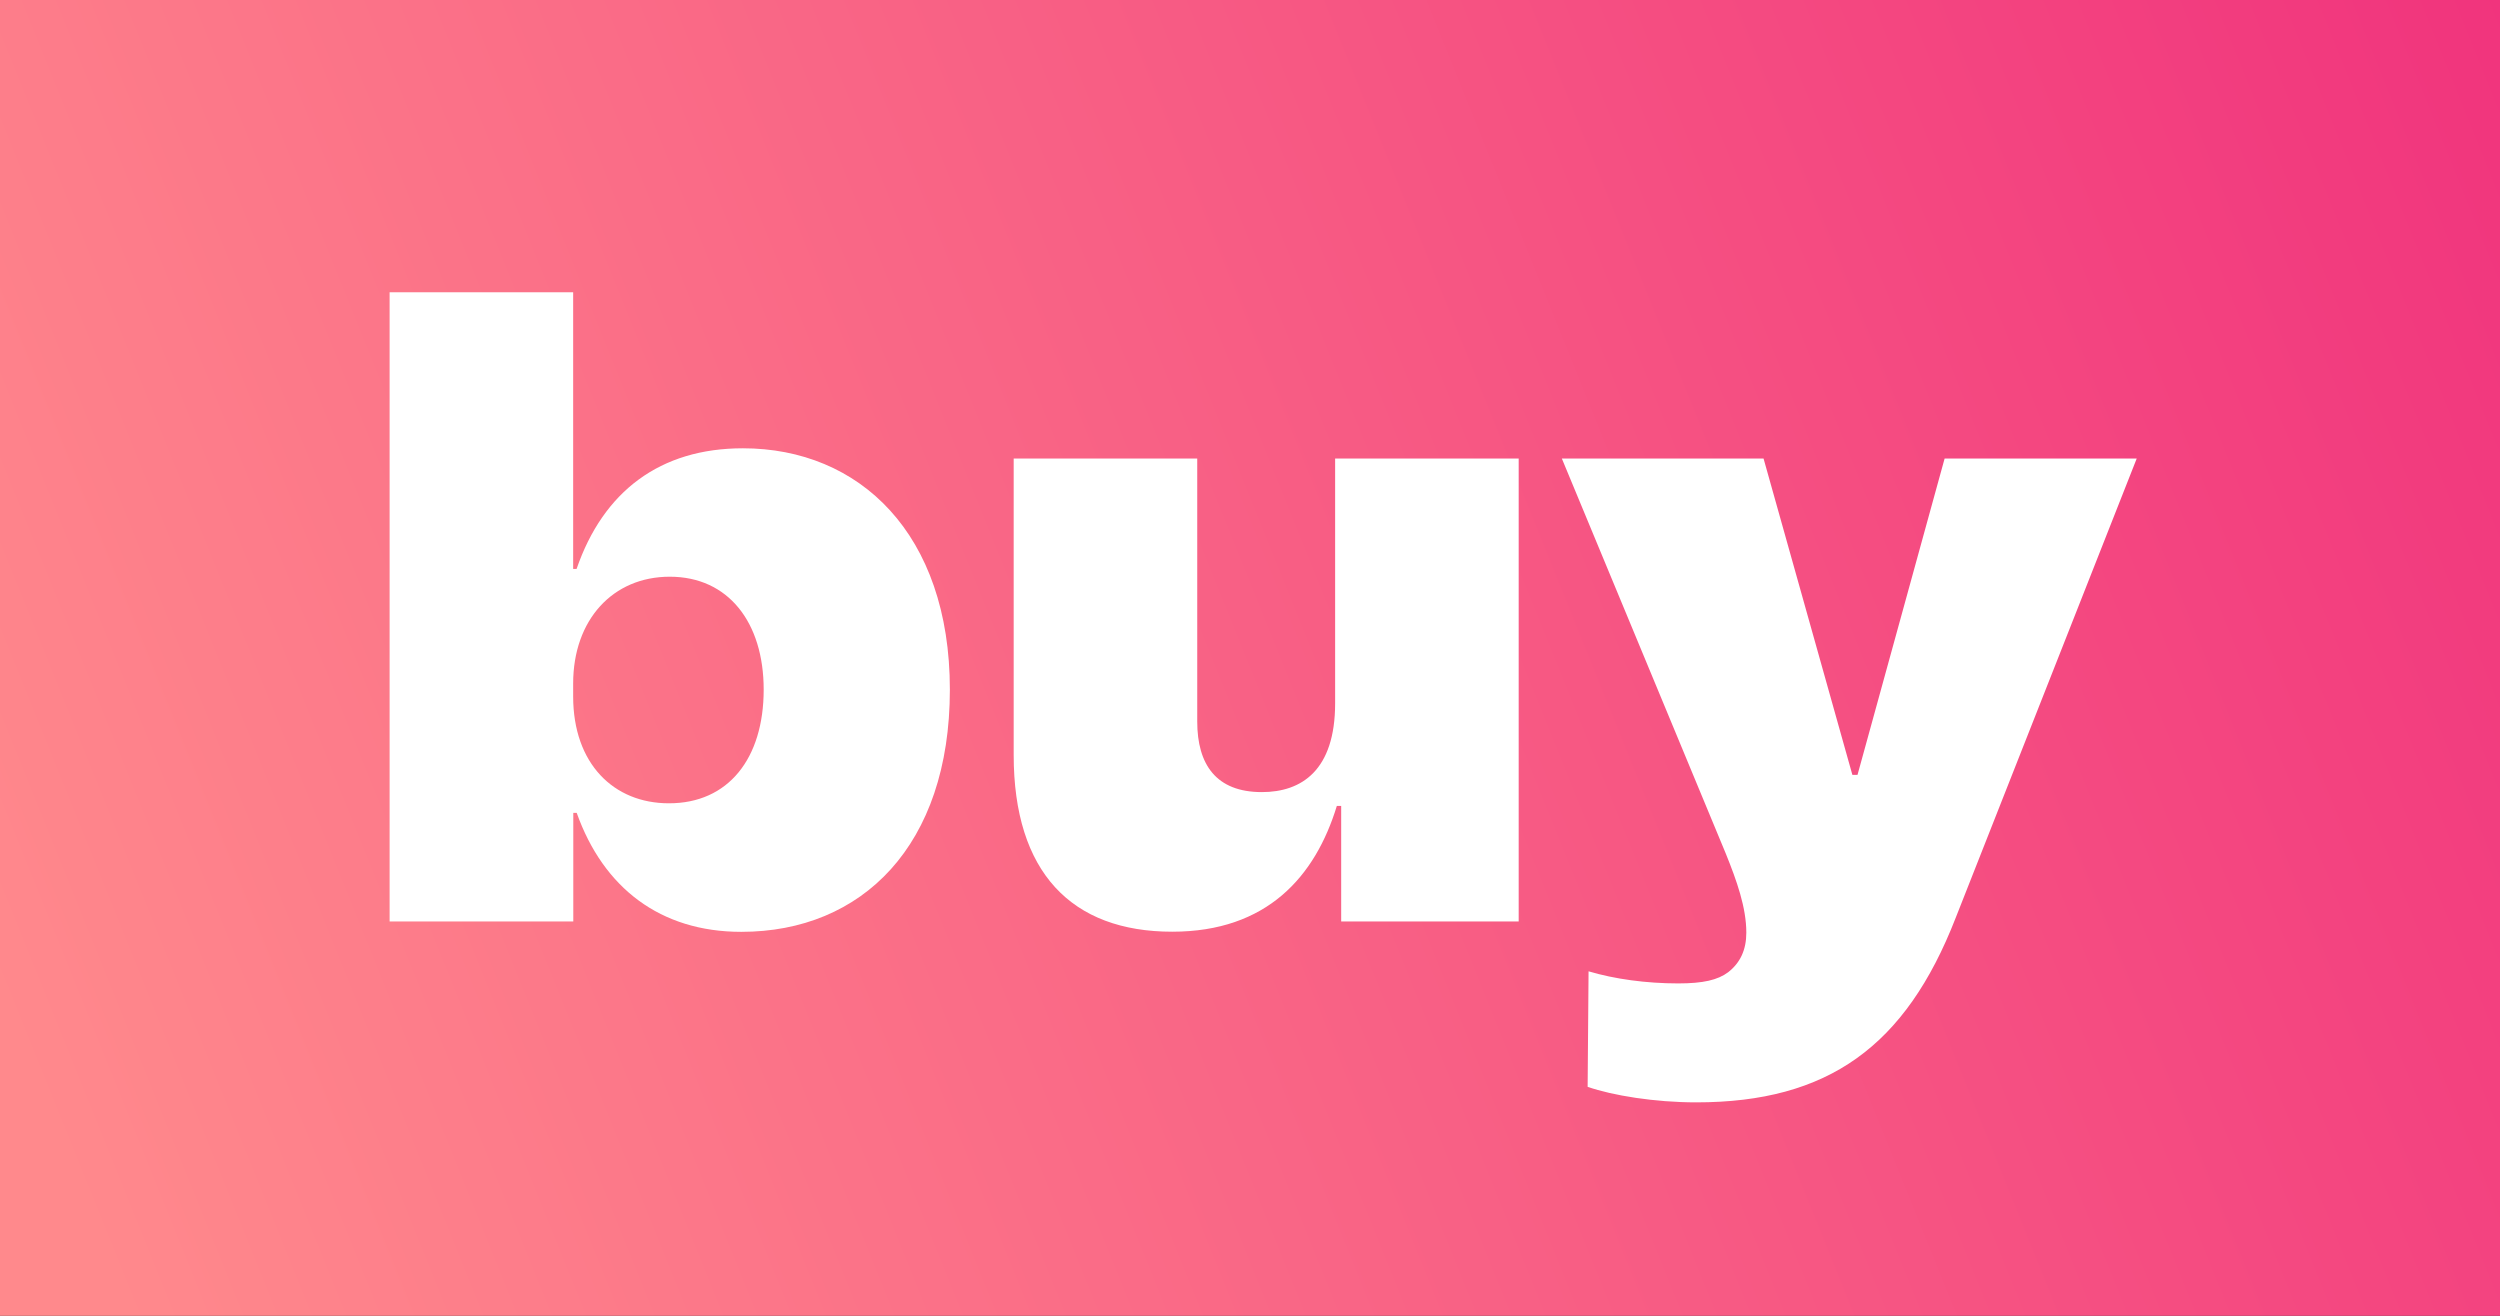 <?xml version="1.0" encoding="utf-8"?>
<!-- Generator: Adobe Illustrator 25.1.0, SVG Export Plug-In . SVG Version: 6.00 Build 0)  -->
<svg version="1.1" id="Layer_1" xmlns="http://www.w3.org/2000/svg" xmlns:xlink="http://www.w3.org/1999/xlink" x="0px" y="0px"
	 viewBox="0 0 190 100" style="enable-background:new 0 0 190 100;" xml:space="preserve">
<rect x="0" y="0" width="190" height="100" fill="#333333" stroke="none"/>
<style type="text/css">
	.st0{fill:url(#SVGID_1_);}
	.st1{fill:#FFFFFF;}
</style>
<g>
	<linearGradient id="SVGID_1_" gradientUnits="userSpaceOnUse" x1="4.03" y1="86.692" x2="243.71" y2="-9.982">
		<stop  offset="0" style="stop-color:#FF898C"/>
		<stop  offset="1" style="stop-color:#ED1E79"/>
	</linearGradient>
	<rect class="st0" width="190" height="100"/>
	<g>
		<g>
			<path class="st1" d="M72.19,52.41c0,11.86-6.68,18.41-15.85,18.41c-6.16,0-10.48-3.34-12.51-9.04h-0.26v8.25H29.61V22.21h13.95
				v21.03h0.26c2.03-5.9,6.35-9.17,12.64-9.17C65.31,34.07,72.19,40.55,72.19,52.41z M58.04,52.41c0-5.11-2.69-8.58-7.14-8.58
				c-4.32,0-7.34,3.27-7.34,8.12v0.98c0,5.11,3.08,8.12,7.27,8.12C55.35,61.06,58.04,57.65,58.04,52.41z"/>
			<path class="st1" d="M115.42,34.85v35.18h-13.49v-8.78h-0.33c-1.64,5.37-5.31,9.56-12.51,9.56c-7.66,0-12.05-4.52-12.05-13.43
				V34.85h13.95v19.98c0,3.28,1.44,5.37,4.91,5.37c3.01,0,5.57-1.64,5.57-6.75v-18.6H115.42z"/>
			<path class="st1" d="M162.39,34.85l-13.76,34.91c-3.8,9.76-9.69,14.02-19.72,14.02c-3.14,0-6.35-0.52-8.25-1.18l0.07-8.78
				c1.97,0.59,4.39,0.92,6.81,0.92c1.9,0,3.01-0.26,3.8-0.85c0.92-0.72,1.38-1.7,1.38-3.01c0-1.9-0.72-3.93-1.57-6.03l-12.45-30
				h15.33l6.75,24.04h0.39l6.62-24.04H162.39z"/>
		</g>
	</g>
</g>
</svg>
